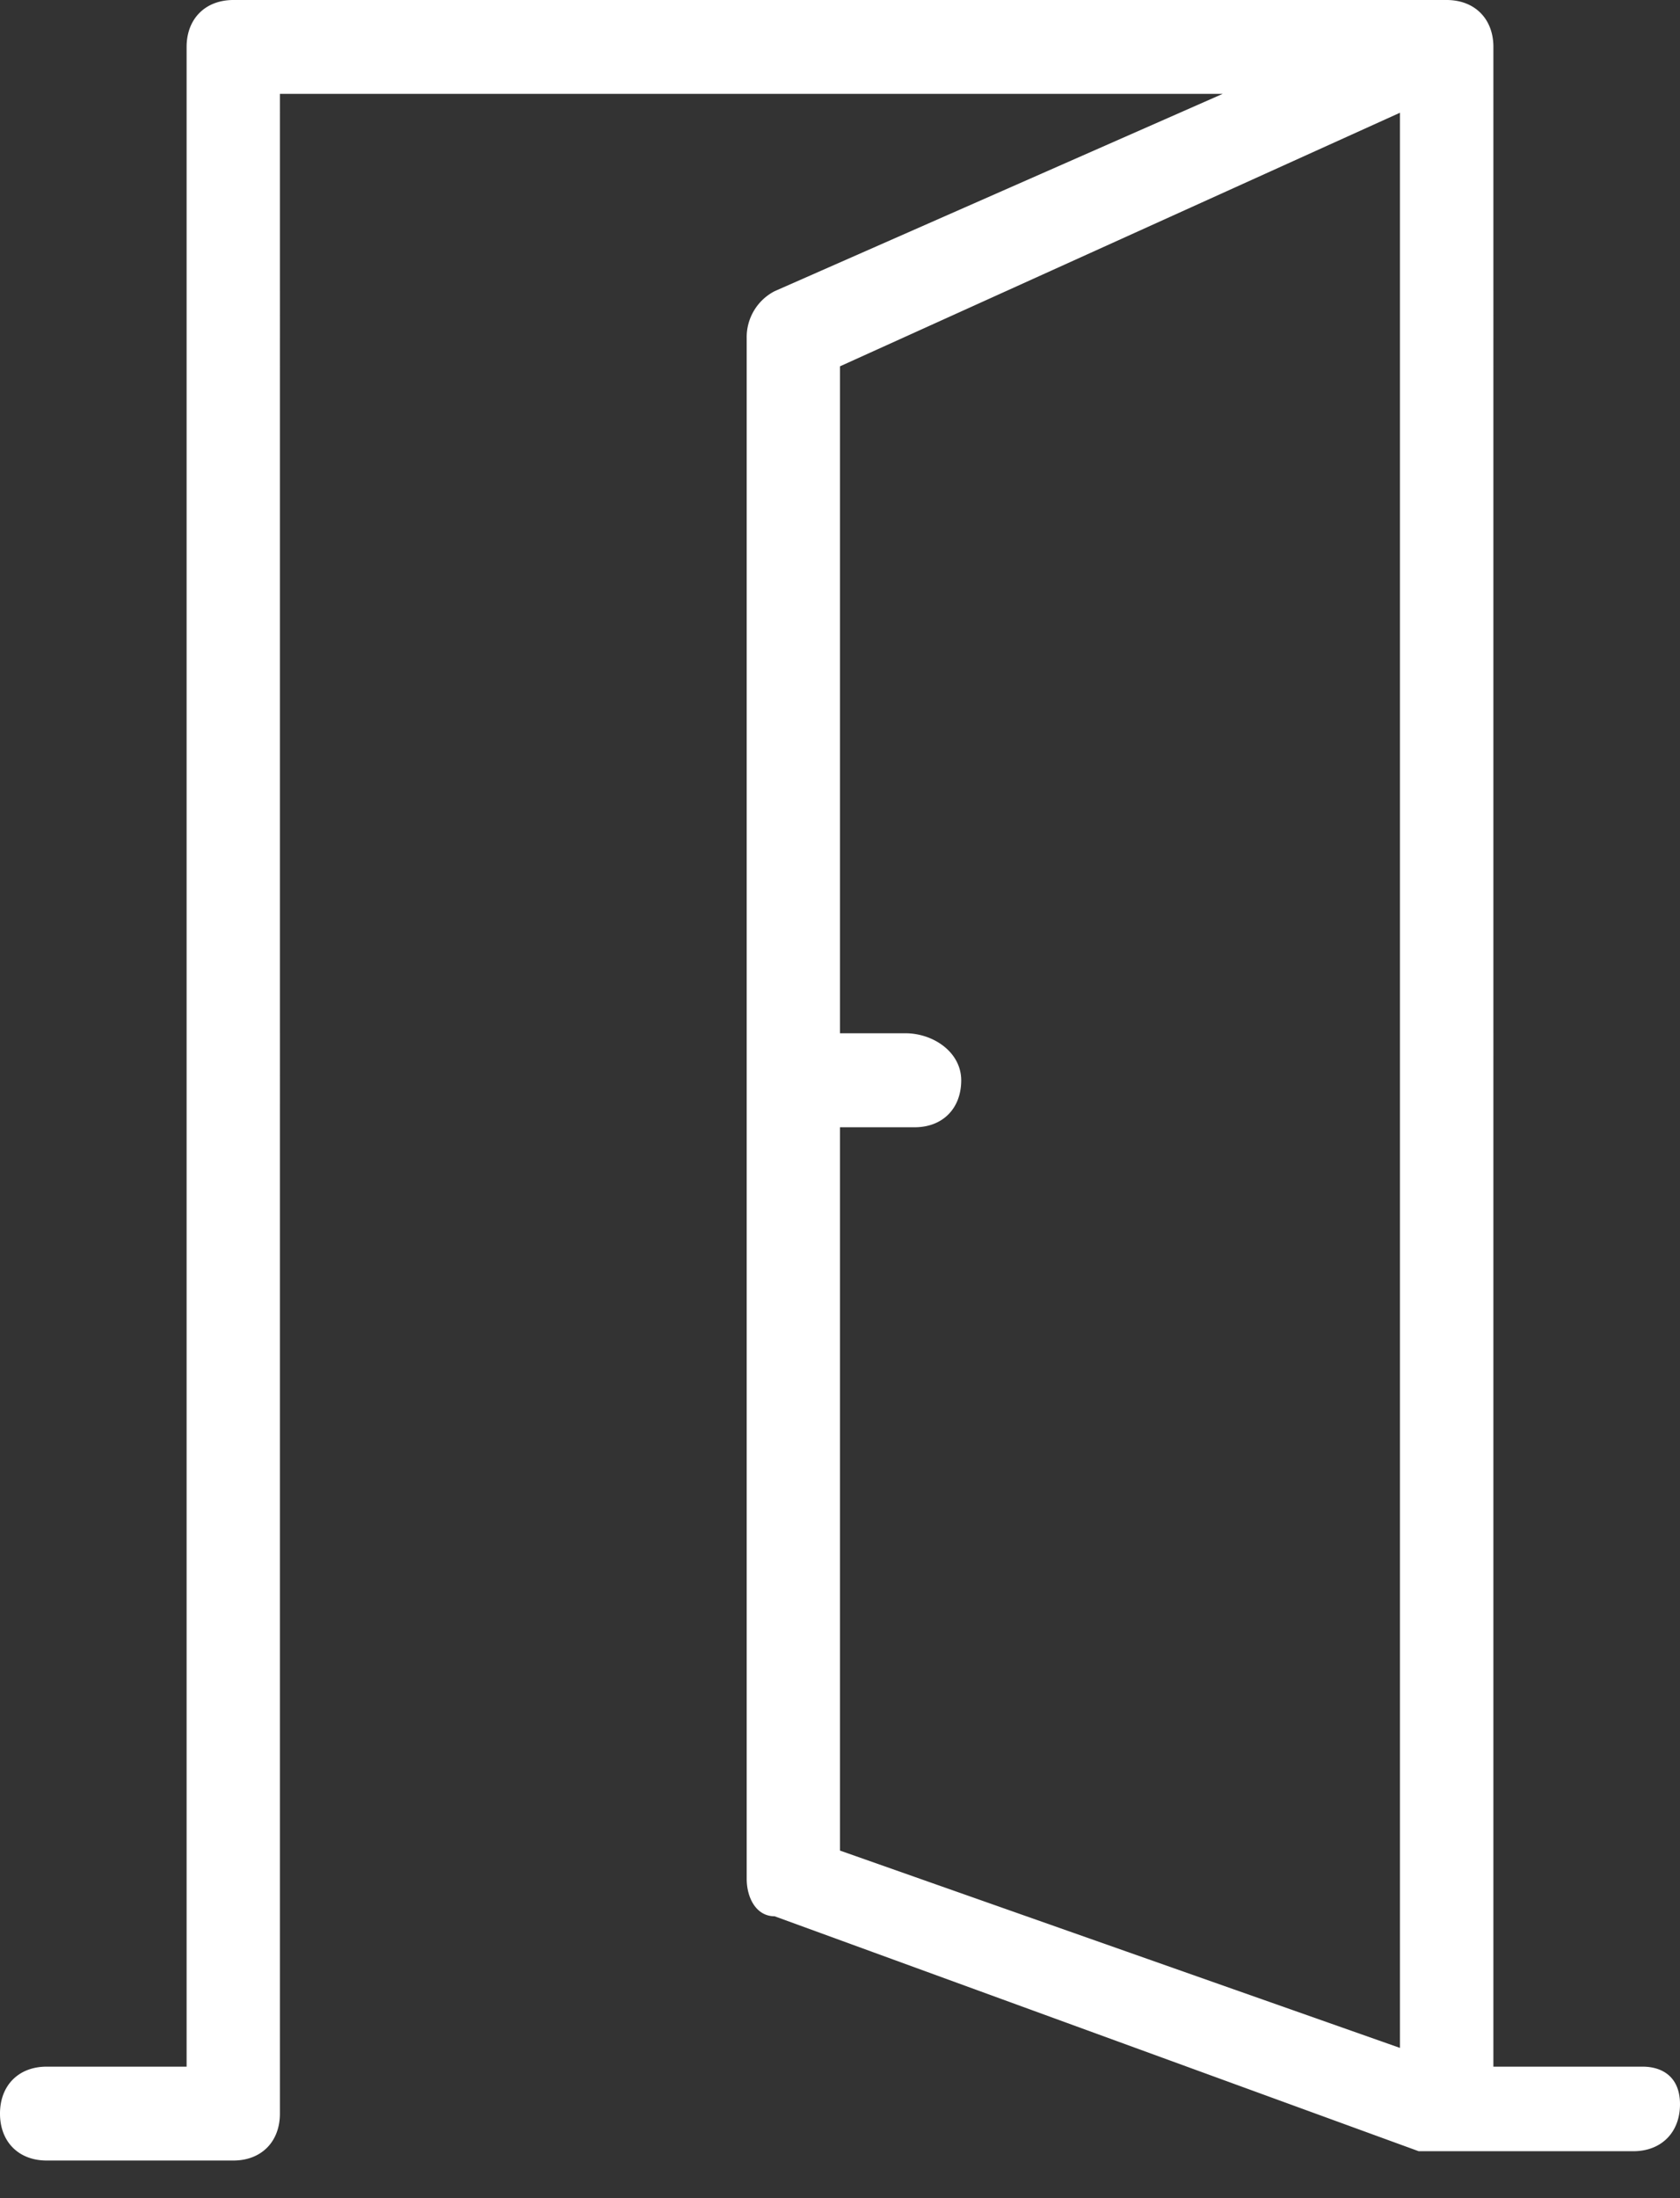 <svg xmlns="http://www.w3.org/2000/svg" xmlns:xlink="http://www.w3.org/1999/xlink" width="13" height="17" viewBox="0 0 13 17">
    <rect x="0" y="0" width="13" height="17" fill="#333333" stroke="none"/>
    <defs>
        <path id="a" d="M12.711 15.983h-1.155V.363c0-.218-.145-.363-.362-.363H1.806c-.217 0-.362.145-.362.363v15.62H.361c-.217 0-.361.145-.361.363s.144.363.361.363h1.445c.216 0 .36-.145.36-.363V.726h7.295L5.994 2.252a.4.4 0 0 0-.216.363V14.53c0 .145.072.29.216.29l4.984 1.817H12.639c.217 0 .361-.146.361-.363 0-.218-.144-.291-.289-.291zM6.5 8.718h.578c.216 0 .36-.145.36-.363s-.216-.364-.432-.364H6.5V2.833L10.833.872v14.966L6.5 14.312V8.718z"/>
    </defs>
    <use fill="#FFF" fill-rule="nonzero" xlink:href="#a"/>
</svg>
